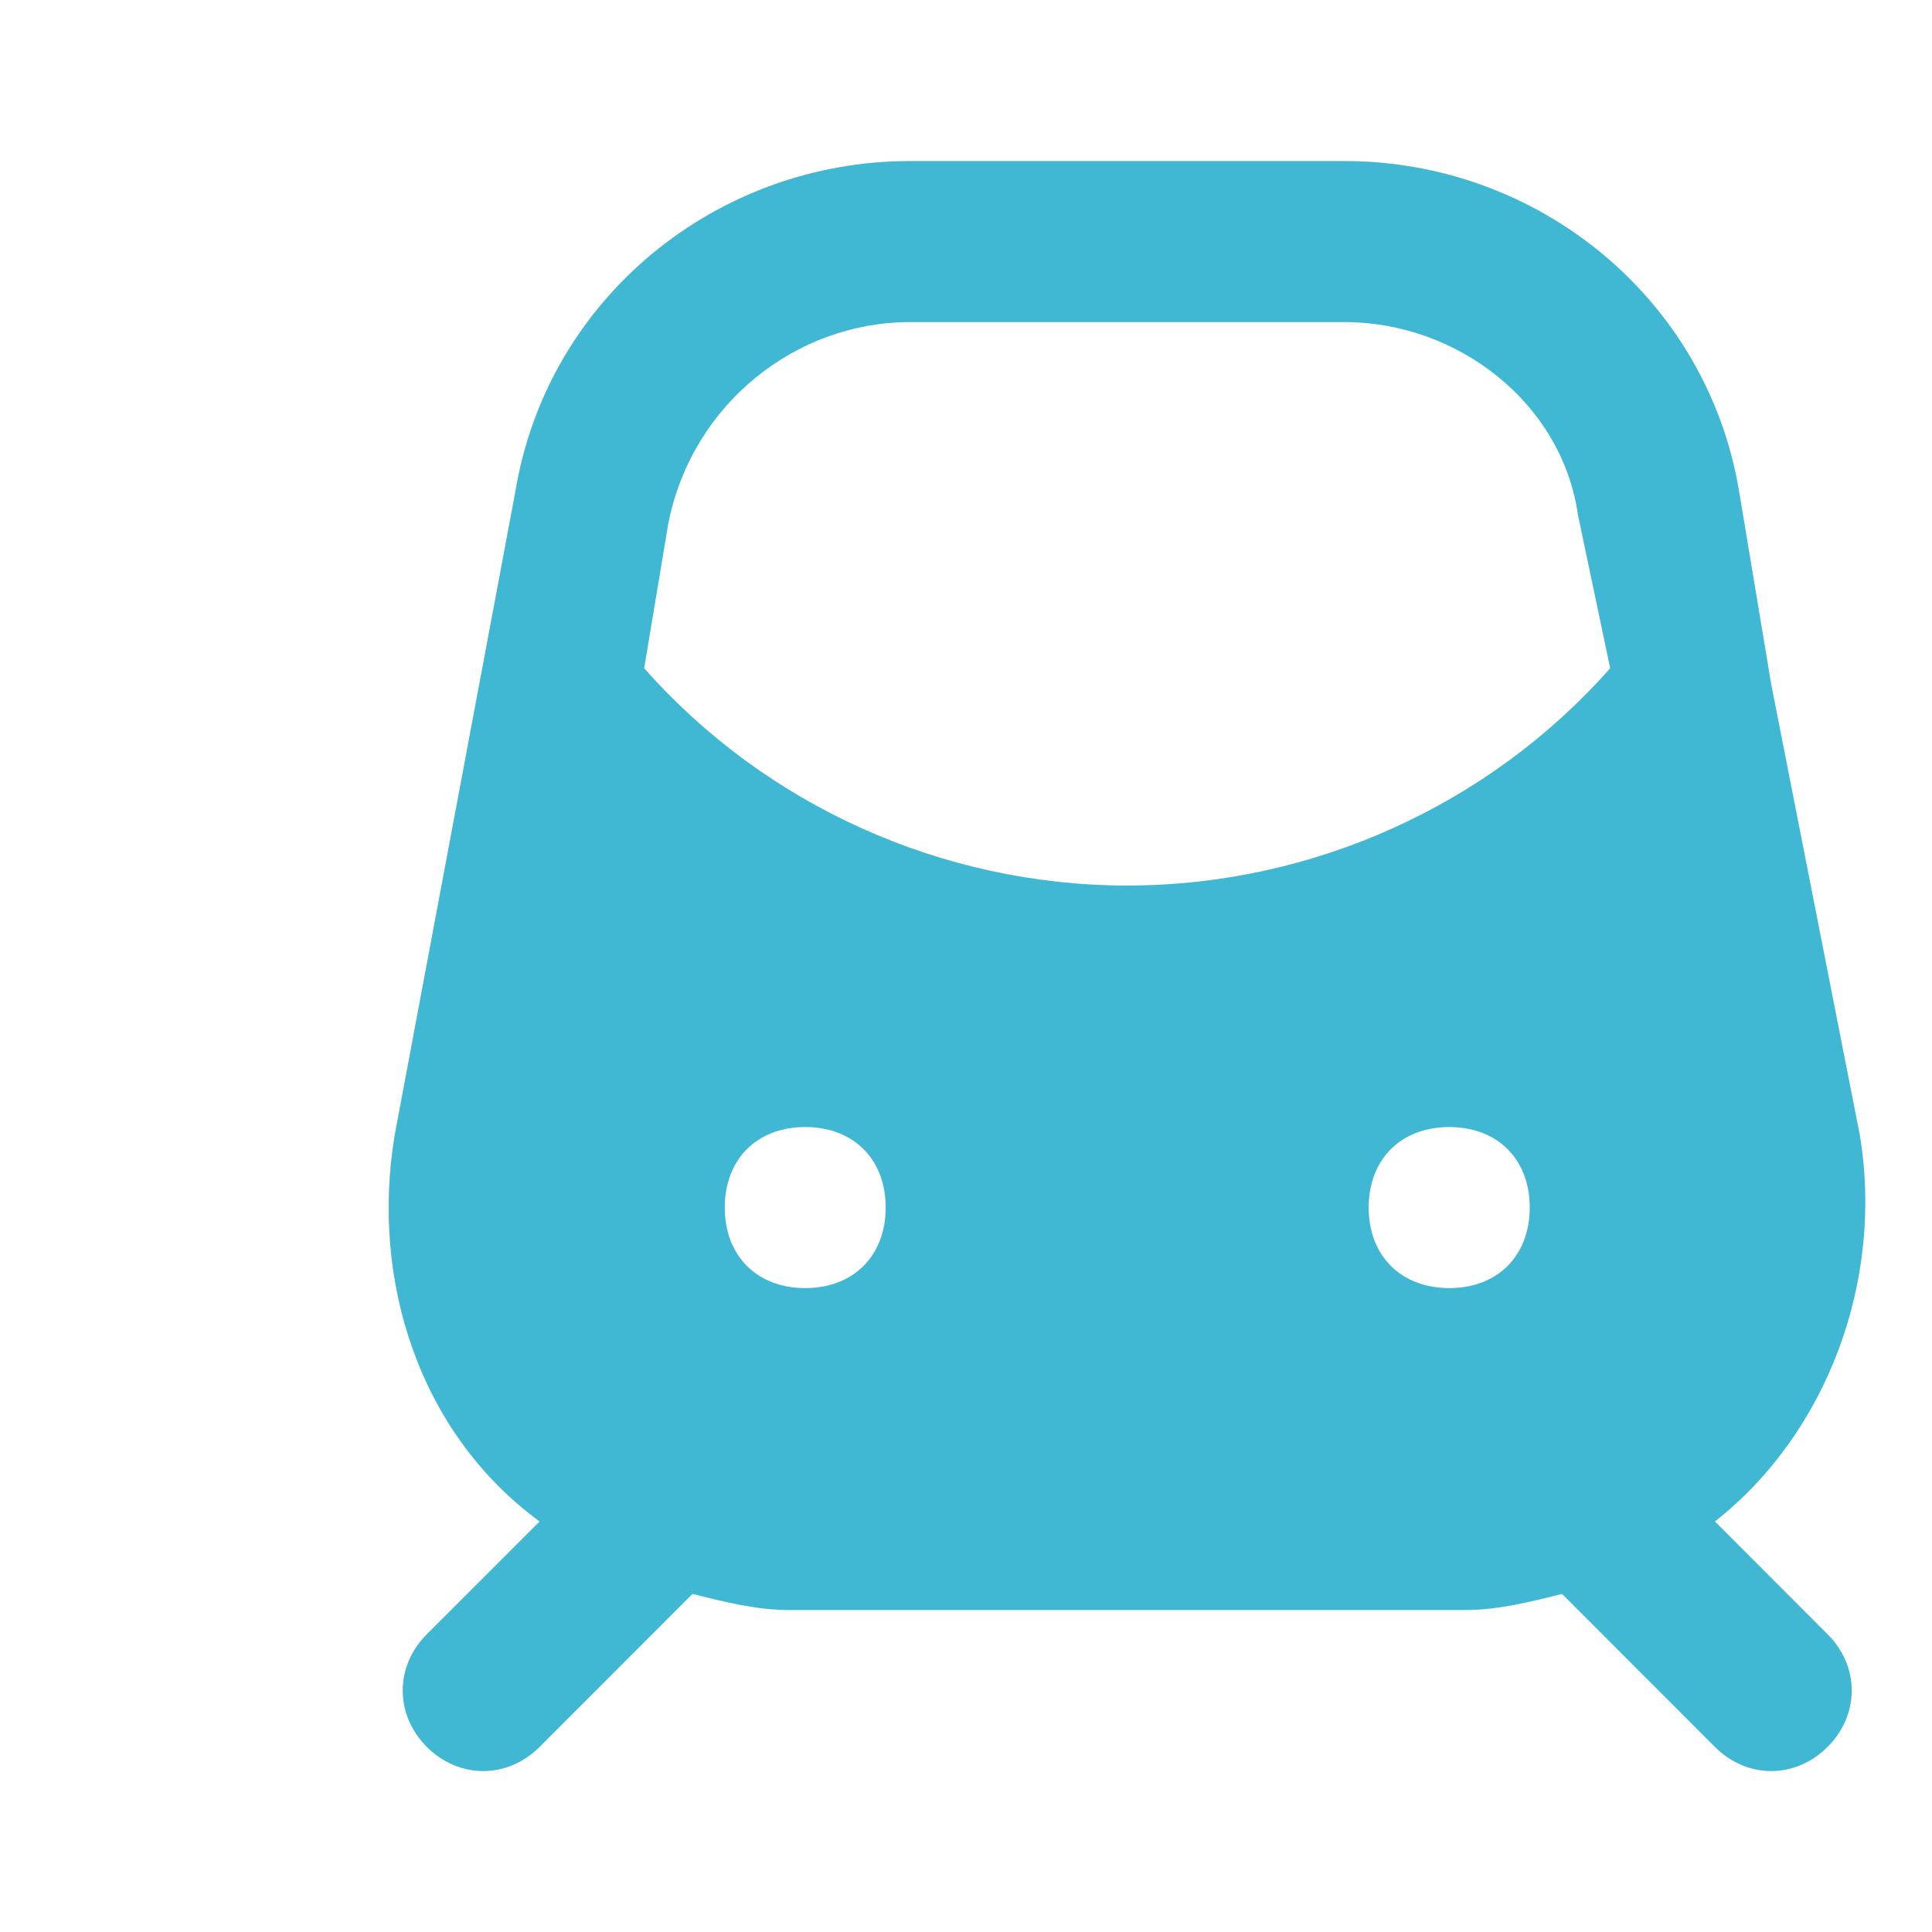 
<svg width="14" height="14" viewBox="0 0 14 14" fill="none" xmlns="http://www.w3.org/2000/svg">
<path d="M12.427 11.025C13.243 10.384 13.652 9.275 13.477 8.225L12.835 4.959L12.602 3.559C12.368 2.159 11.143 1.167 9.743 1.167H6.593C5.193 1.167 3.968 2.159 3.735 3.559L2.86 8.225C2.685 9.275 3.035 10.384 3.91 11.025L3.093 11.842C2.86 12.075 2.86 12.425 3.093 12.659C3.327 12.892 3.677 12.892 3.91 12.659L5.018 11.55C5.252 11.609 5.485 11.667 5.718 11.667H10.618C10.852 11.667 11.085 11.609 11.319 11.55L12.427 12.659C12.66 12.892 13.01 12.892 13.243 12.659C13.477 12.425 13.477 12.075 13.243 11.842L12.427 11.025ZM5.835 9.334C5.485 9.334 5.252 9.1 5.252 8.75C5.252 8.4 5.485 8.167 5.835 8.167C6.185 8.167 6.418 8.4 6.418 8.75C6.418 9.1 6.185 9.334 5.835 9.334ZM10.502 9.334C10.152 9.334 9.918 9.1 9.918 8.75C9.918 8.4 10.152 8.167 10.502 8.167C10.852 8.167 11.085 8.4 11.085 8.75C11.085 9.1 10.852 9.334 10.502 9.334ZM8.168 6.417C6.827 6.417 5.543 5.834 4.668 4.842L4.843 3.792C5.018 2.917 5.777 2.334 6.593 2.334H9.743C10.56 2.334 11.319 2.917 11.435 3.734L11.668 4.842C10.793 5.834 9.51 6.417 8.168 6.417Z" fill="#40B7D3"/>
</svg>

